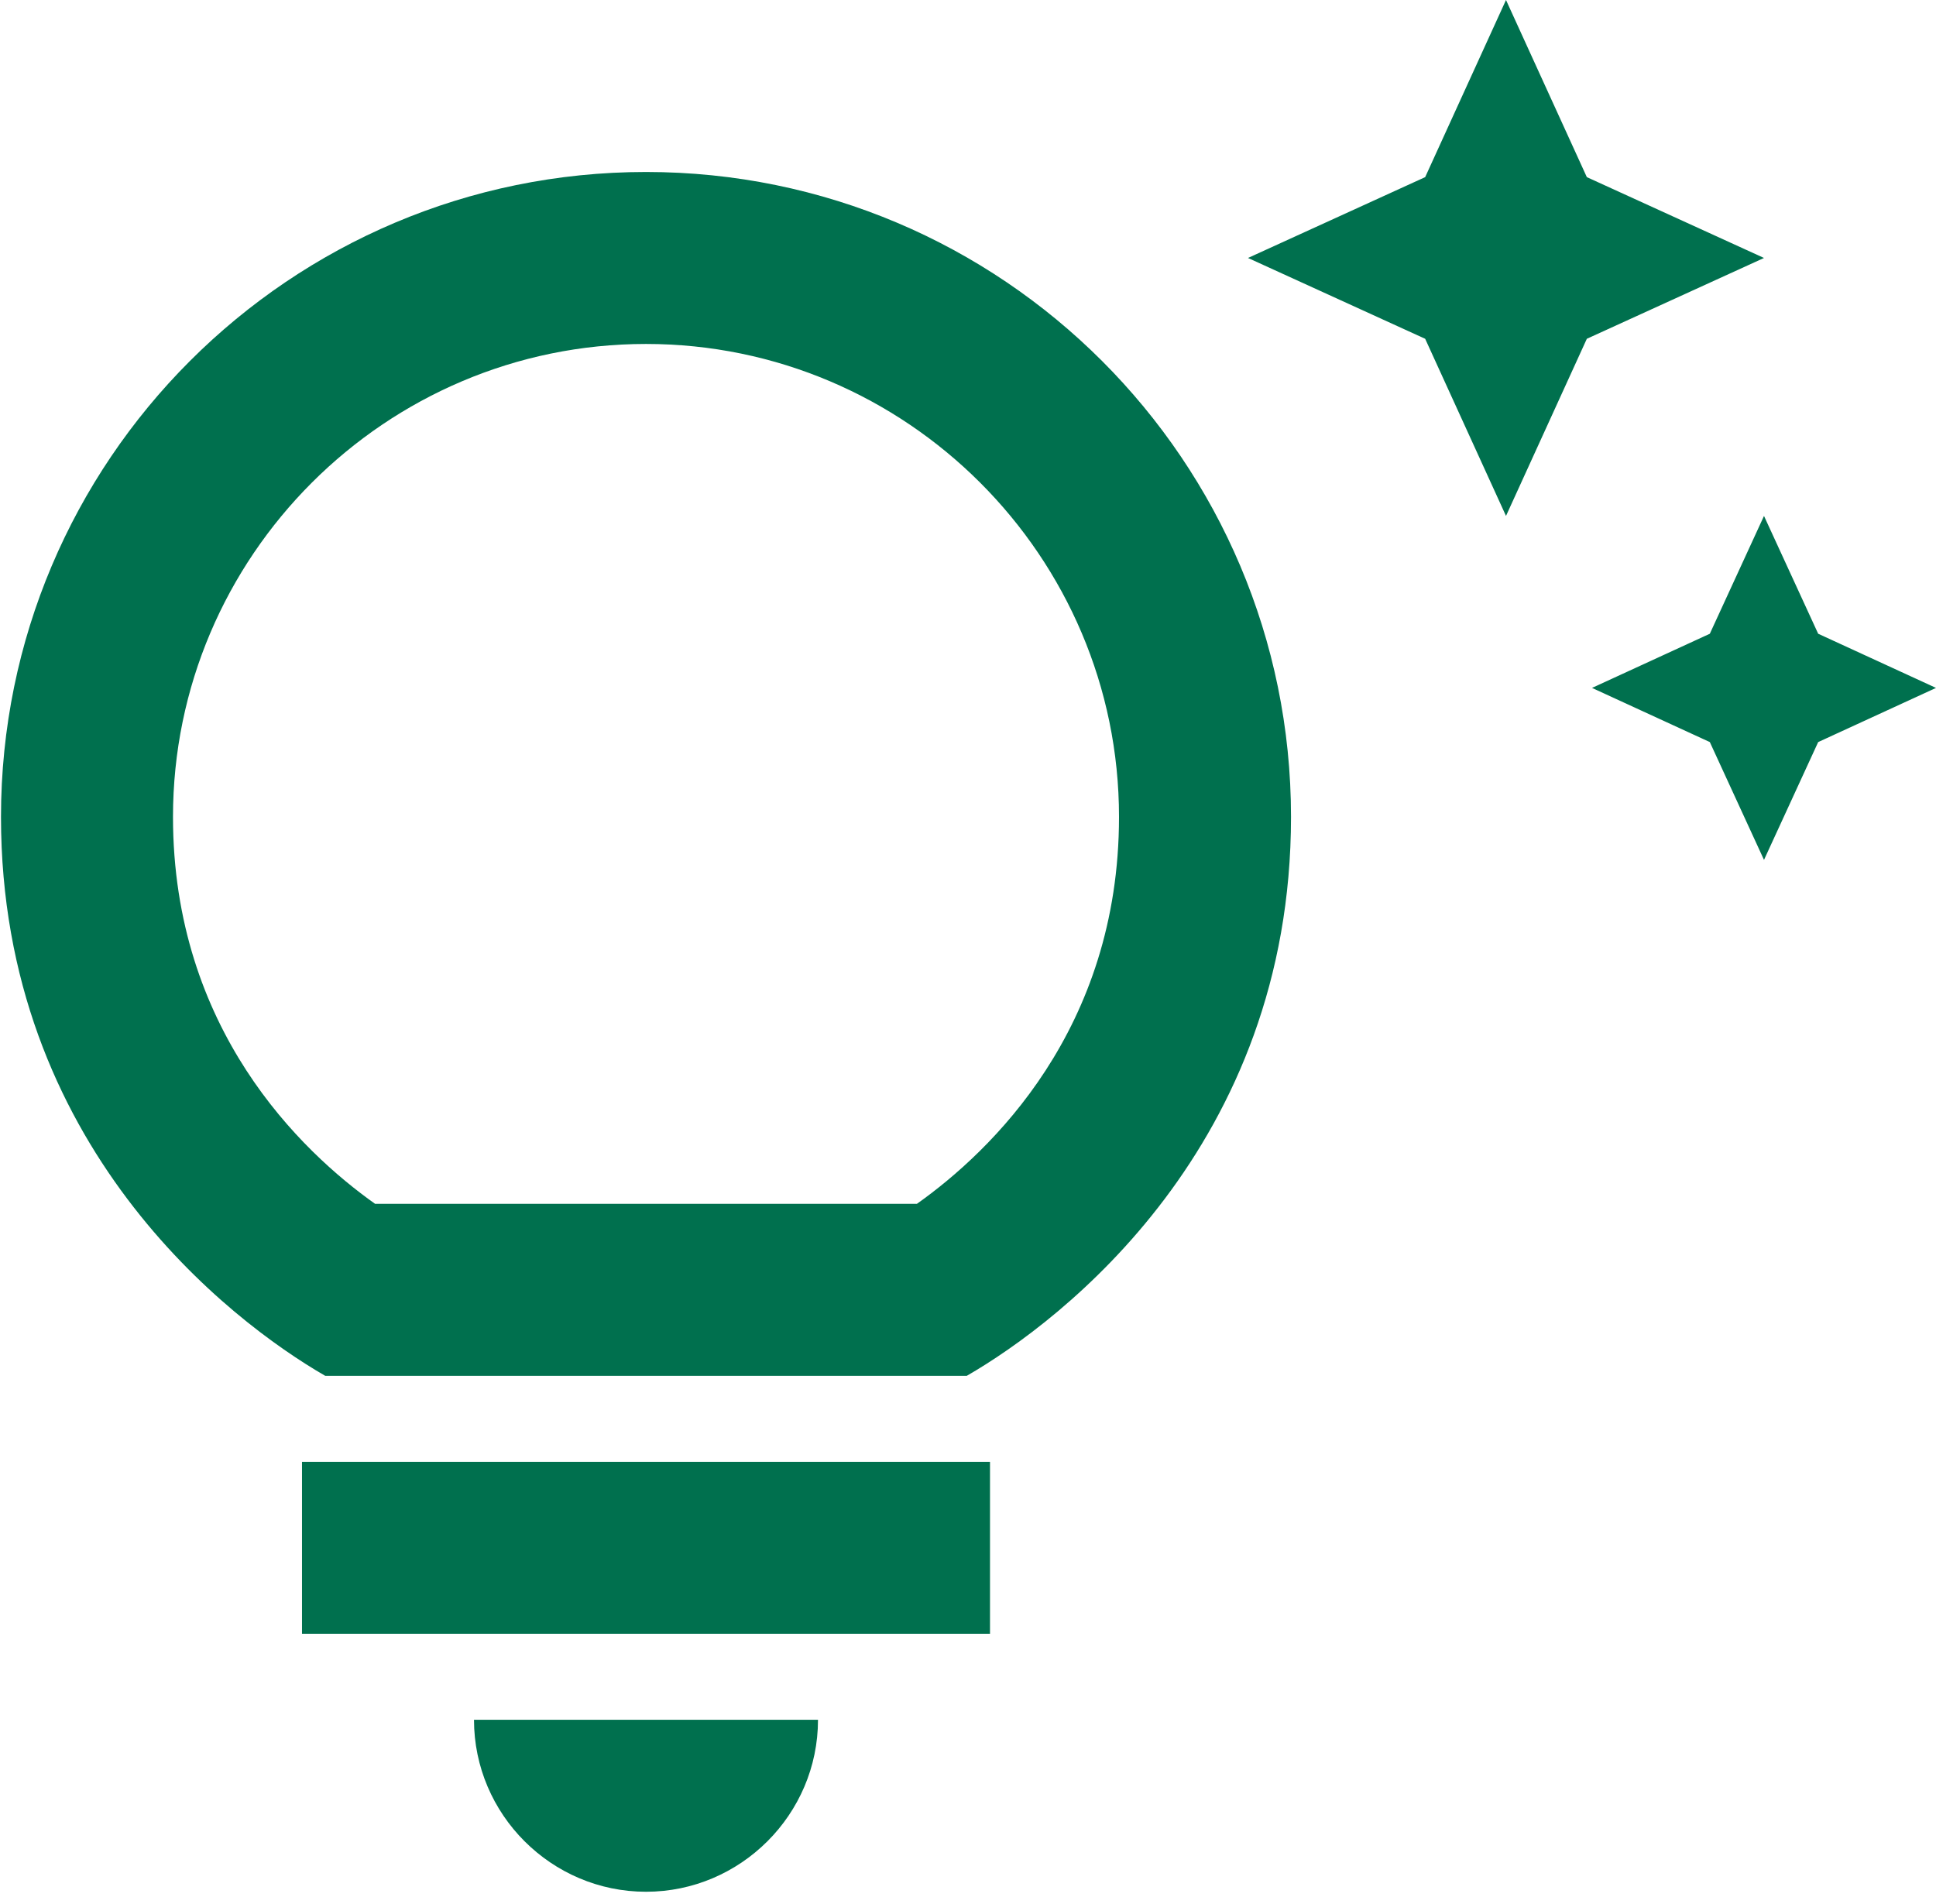 <svg width="121" height="119" viewBox="0 0 121 119" fill="none" xmlns="http://www.w3.org/2000/svg">
<path d="M29.625 107.5H51.125C51.125 113.412 46.288 118.25 40.375 118.25C34.462 118.25 29.625 113.412 29.625 107.5ZM18.875 102.125H61.875V91.375H18.875V102.125ZM80.688 51.062C80.688 71.595 66.39 82.56 60.424 86H20.326C14.36 82.56 0.062 71.595 0.062 51.062C0.062 28.81 18.122 10.75 40.375 10.75C62.627 10.75 80.688 28.81 80.688 51.062ZM69.938 51.062C69.938 34.776 56.661 21.5 40.375 21.5C24.089 21.5 10.812 34.776 10.812 51.062C10.812 64.339 18.821 71.971 23.444 75.25H57.306C61.929 71.971 69.938 64.339 69.938 51.062ZM106.864 39.614L99.5 43L106.864 46.386L110.25 53.75L113.636 46.386L121 43L113.636 39.614L110.25 32.25L106.864 39.614ZM94.125 32.25L99.177 21.177L110.25 16.125L99.177 11.072L94.125 0L89.073 11.072L78 16.125L89.073 21.177L94.125 32.25Z" fill="#00704E"/>
</svg>
